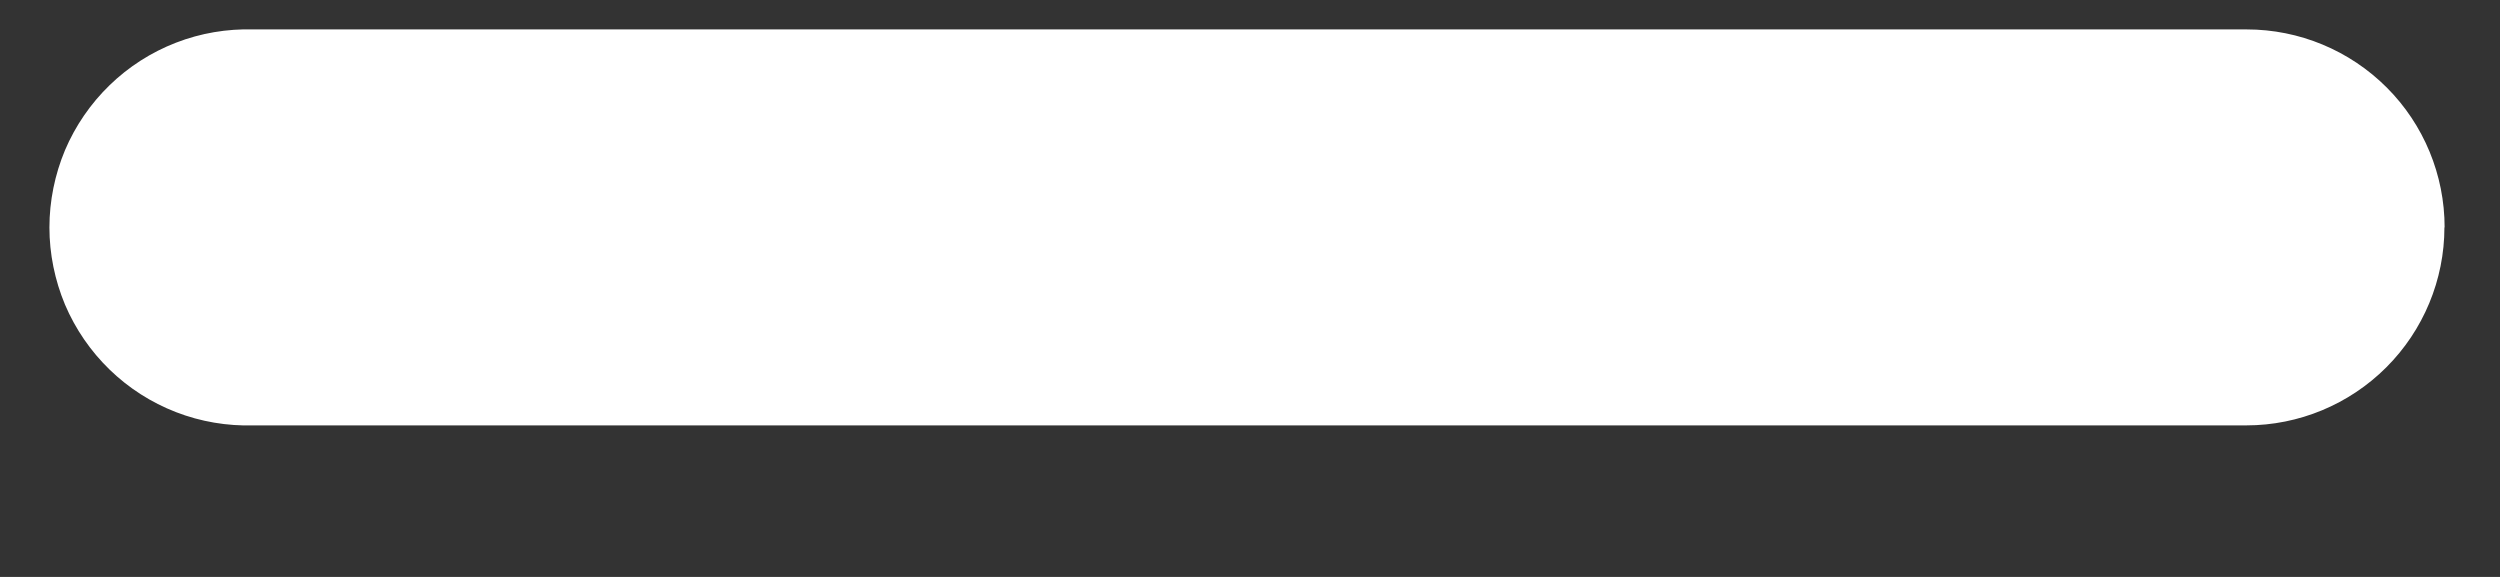 <svg width="13" height="3" viewBox="0 0 13 3" fill="none" xmlns="http://www.w3.org/2000/svg">
    <rect x="0" y="0" width="13" height="3" fill="#333333" stroke="none"/>
    <path
        d="M12.711 1.182C12.711 1.455 12.602 1.717 12.409 1.91C12.216 2.103 11.954 2.212 11.681 2.212H1.319C1.181 2.216 1.044 2.193 0.915 2.143C0.786 2.093 0.669 2.018 0.57 1.922C0.471 1.826 0.392 1.711 0.338 1.584C0.285 1.457 0.257 1.32 0.257 1.183C0.257 1.045 0.285 0.908 0.338 0.781C0.392 0.654 0.471 0.539 0.57 0.443C0.669 0.347 0.786 0.272 0.915 0.222C1.044 0.172 1.181 0.149 1.319 0.153H11.683C11.956 0.153 12.218 0.262 12.411 0.455C12.604 0.648 12.712 0.91 12.712 1.183L12.711 1.182Z"
        fill="white" />
</svg>
    